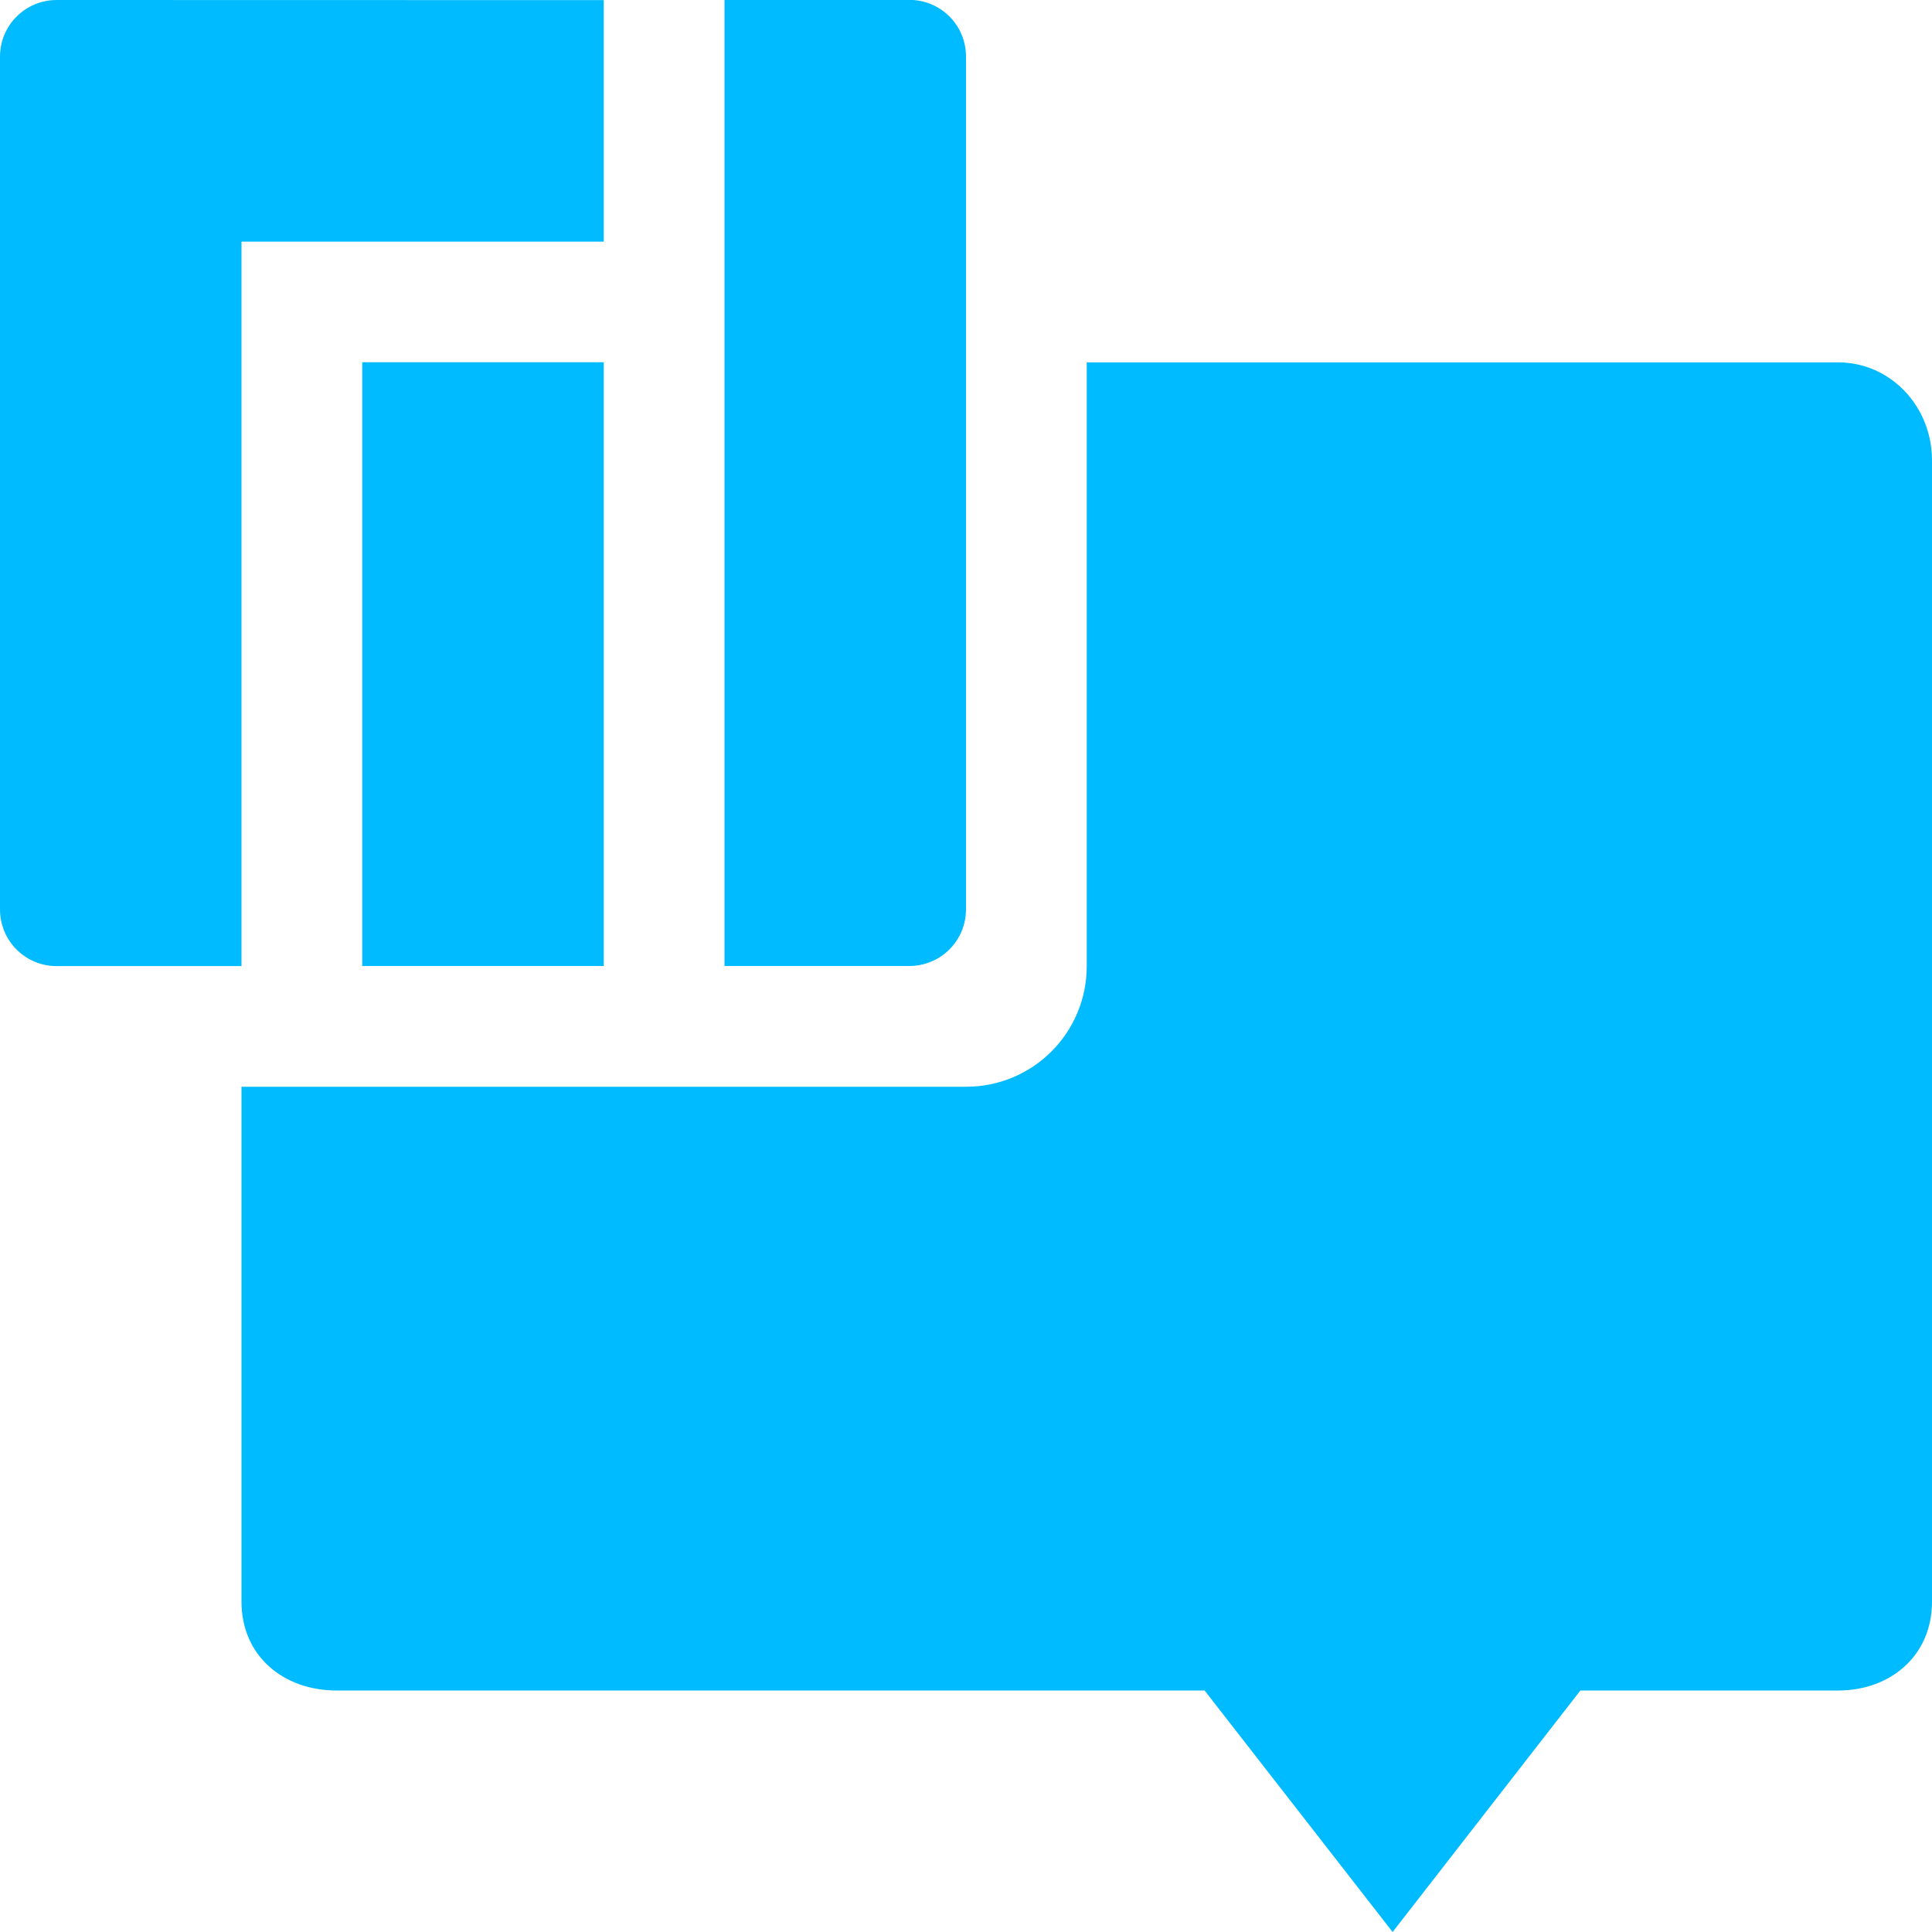 <svg width="16" height="16" version="1" xmlns="http://www.w3.org/2000/svg">
 <defs>
  <style id="current-color-scheme" type="text/css">
   .ColorScheme-Text { color:#00bbff; } .ColorScheme-Highlight { color:#4285f4; }
  </style>
 </defs>
 <path style="fill:currentColor" class="ColorScheme-Text" d="m9 3v5c0 0.554-0.446 1-1 1h-6v4.264c0 0.45 0.346 0.732 0.777 0.736h7.199l1.557 2 1.555-2h2.135c0.431 0 0.777-0.286 0.777-0.736v-9.451c0-0.45-0.346-0.812-0.777-0.812h-6.223z"/>
 <path style="fill:currentColor" class="ColorScheme-Text" d="m0.47 0c-0.26 0-0.47 0.209-0.47 0.47v7.061c0 0.26 0.209 0.47 0.47 0.47h1.53v-6h3v-2zm5.53 0v8h1.53c0.26 0 0.47-0.209 0.47-0.47v-7.061c0-0.26-0.209-0.47-0.47-0.47zm-3 3v5h2v-5z"/>
</svg>
